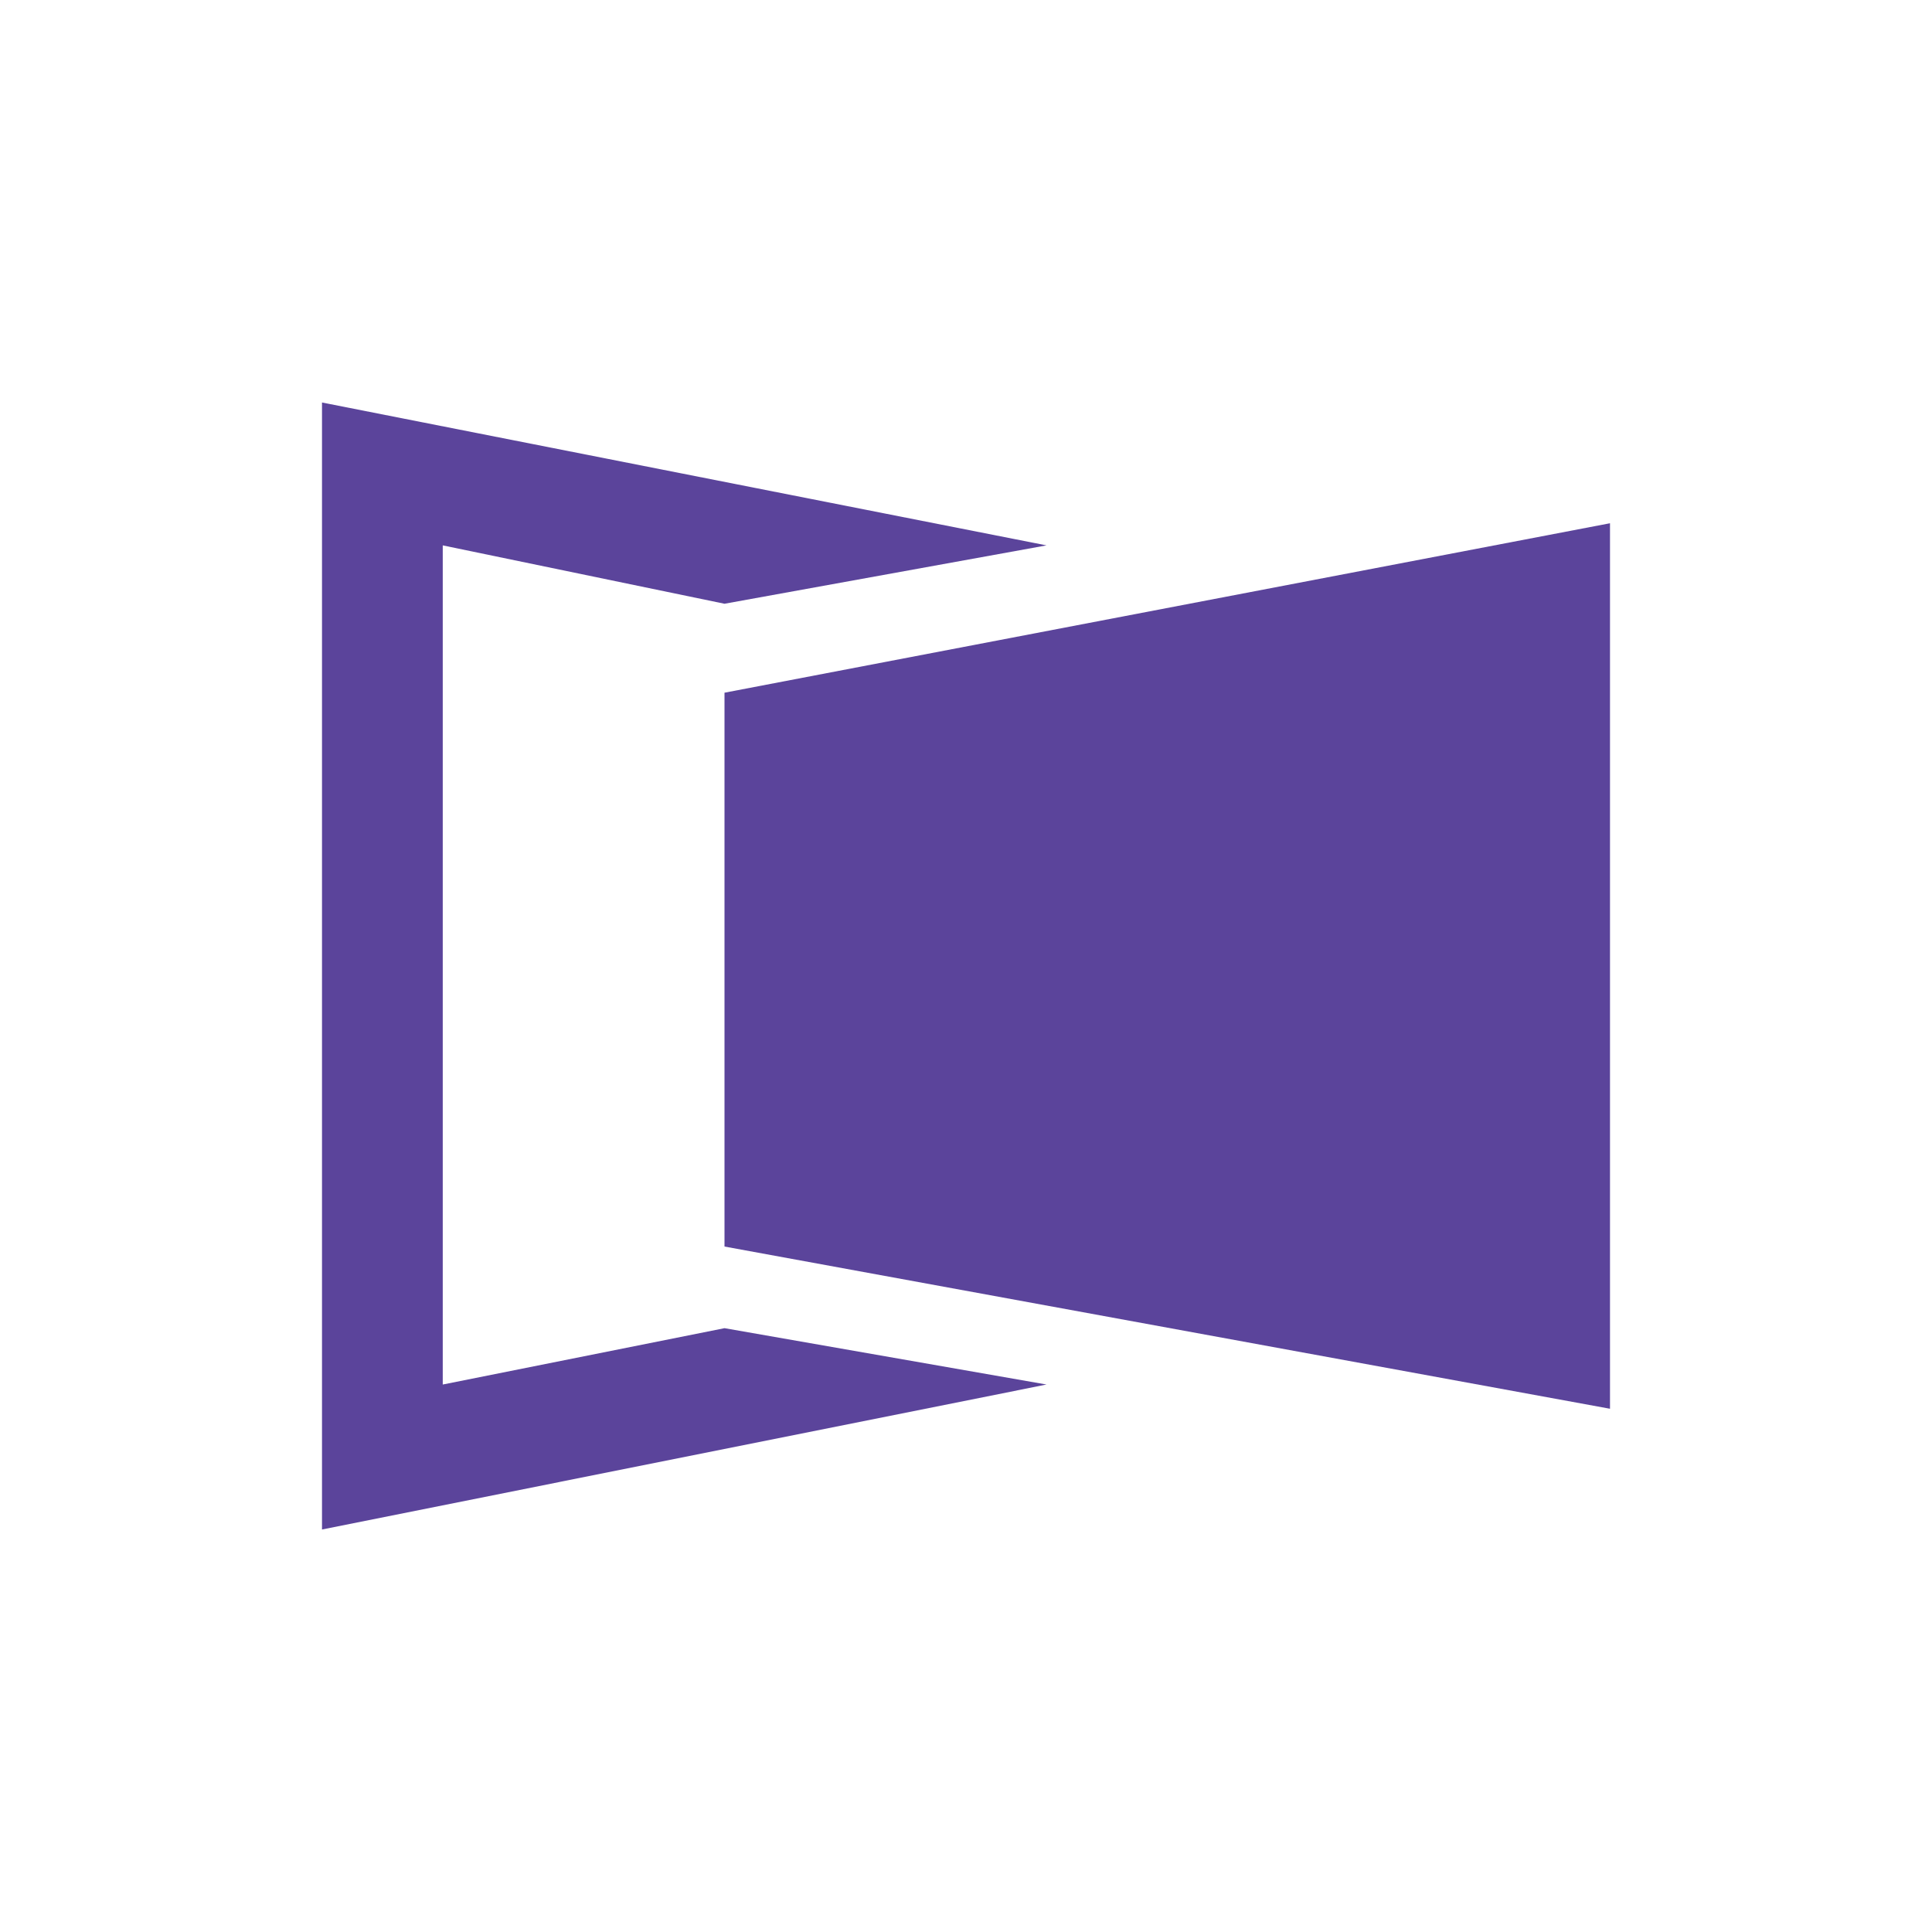 <svg xmlns="http://www.w3.org/2000/svg" width="24" height="24" fill="none" viewBox="0 0 24 24">
    <path fill="#5B449B" d="M4 19V5l9 1.775L9 7.5l-3.5-.725v10.424l3.5-.7 4 .7z"/>
    <path fill="#5B449B" d="M20 6.5 9 8.605v6.88L20 17.5z"/>
</svg>
